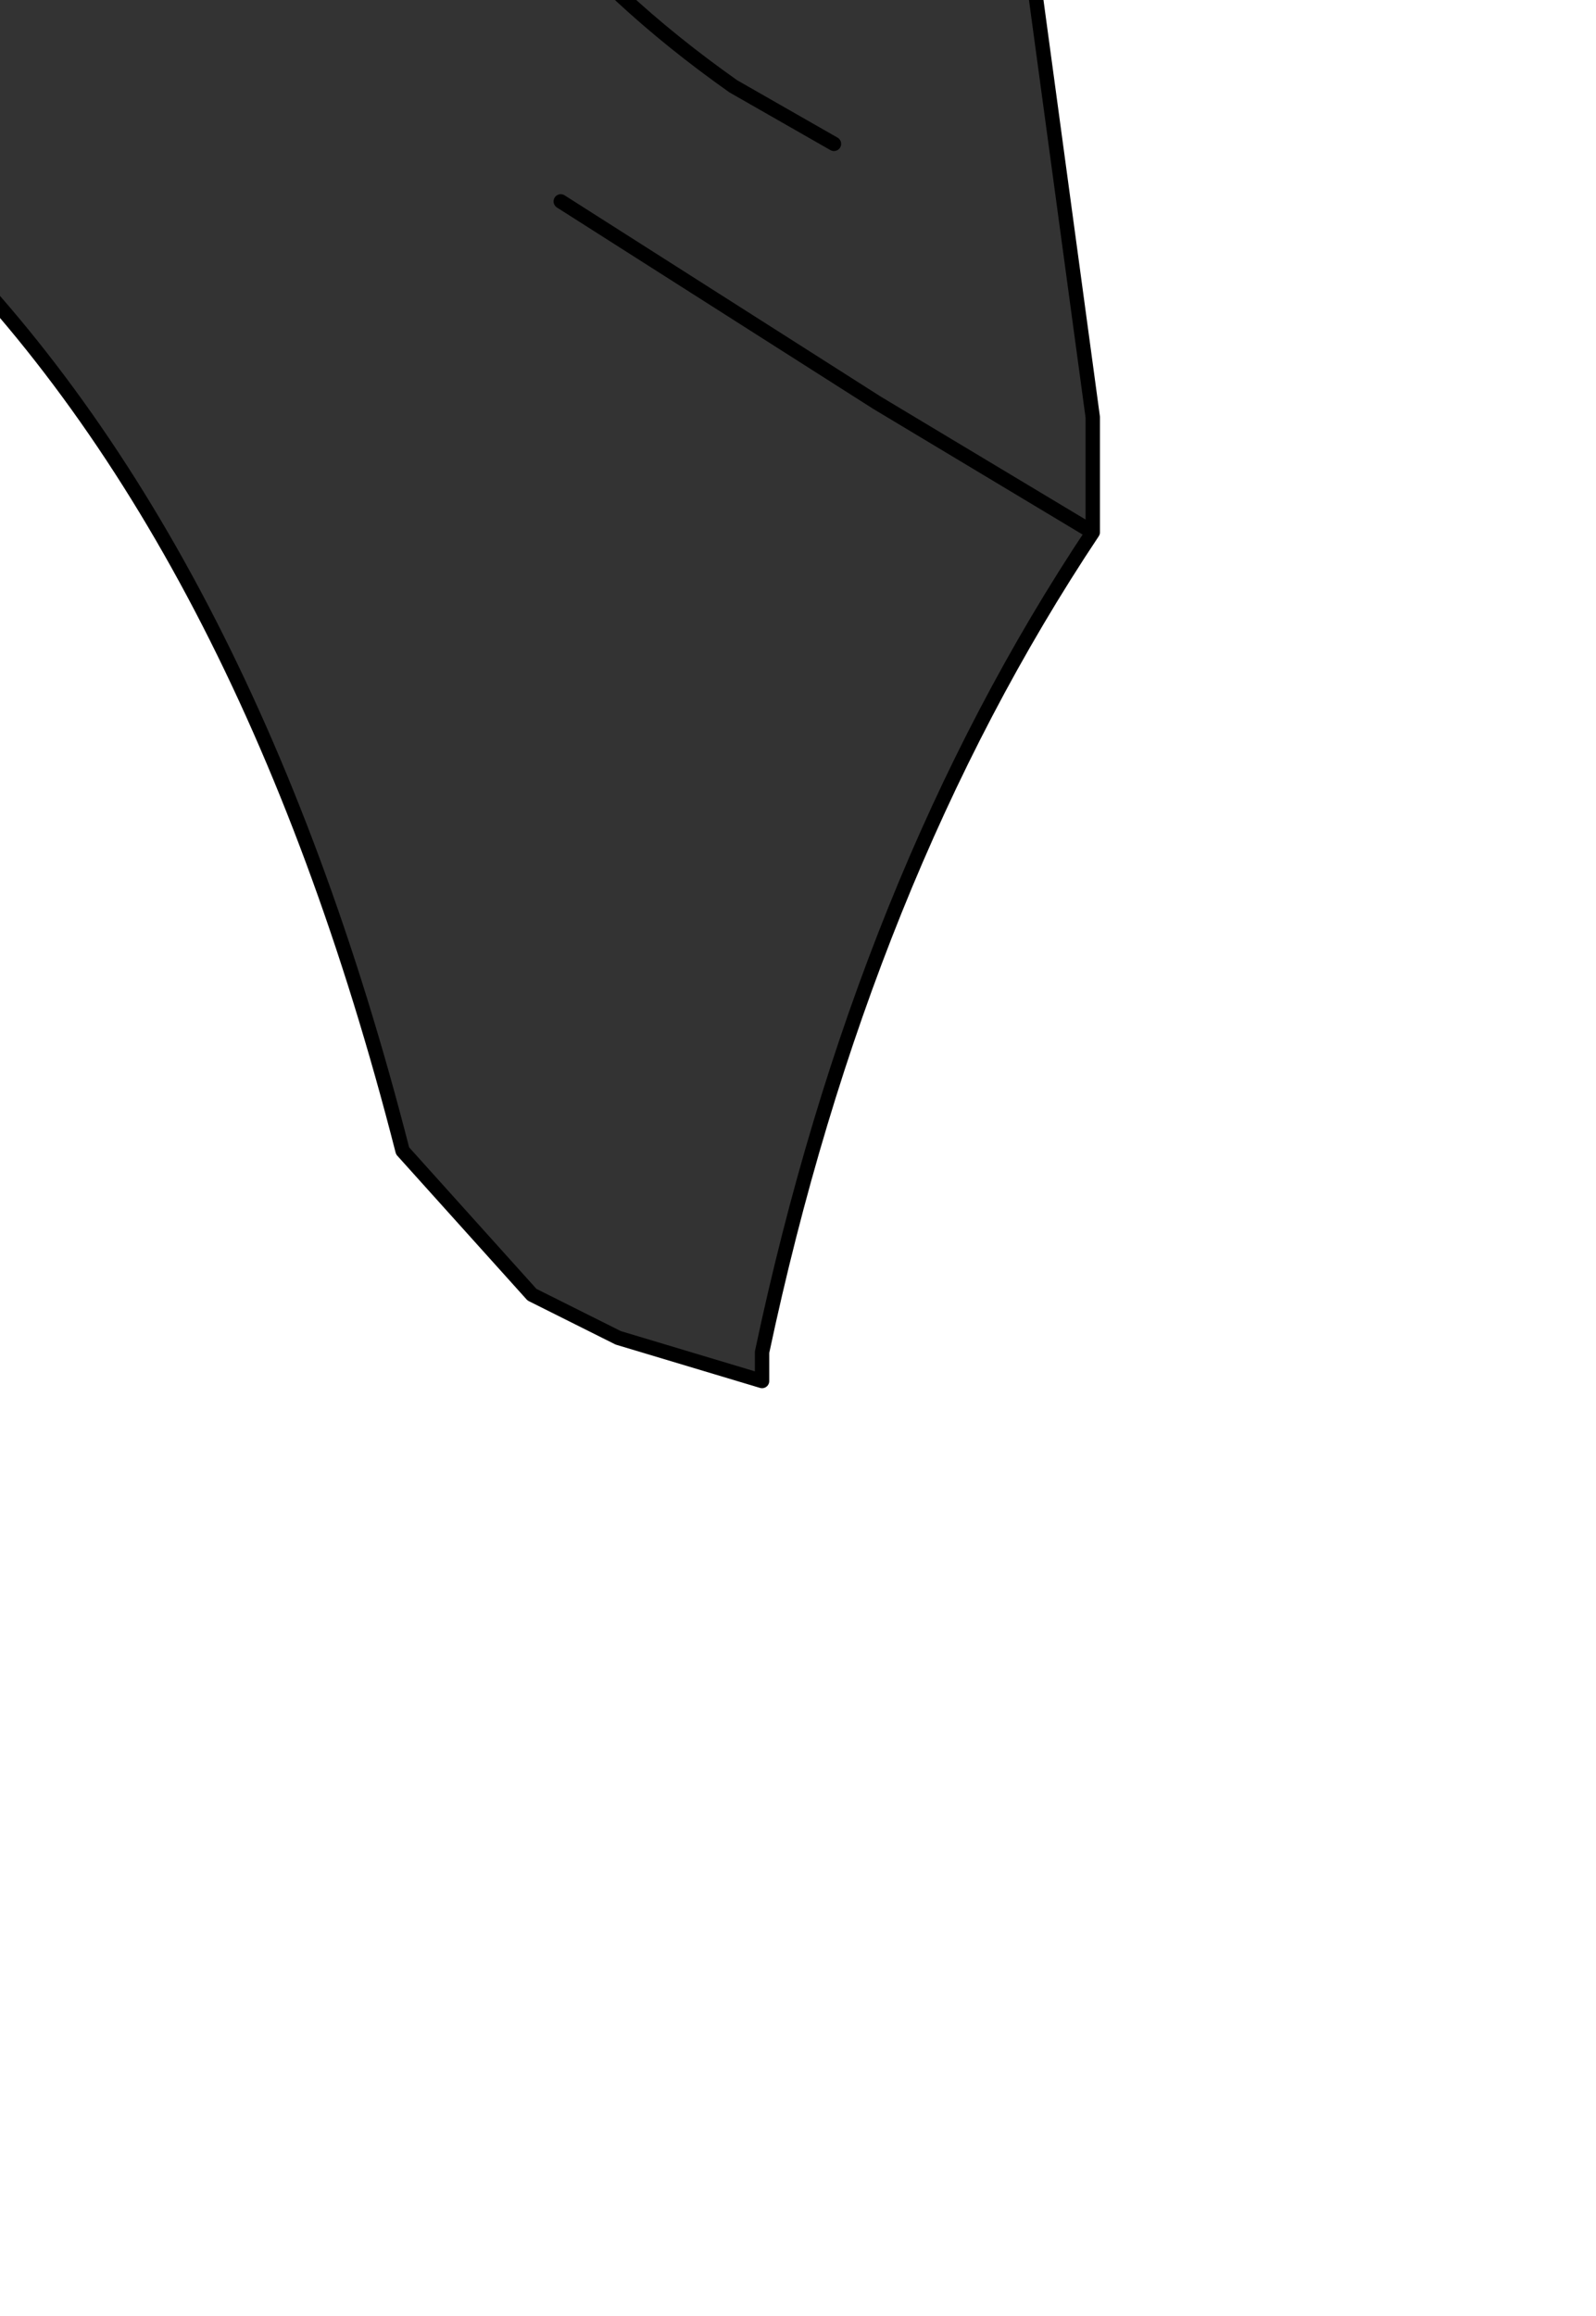 <?xml version="1.0" encoding="UTF-8" standalone="no"?>
<svg xmlns:xlink="http://www.w3.org/1999/xlink" height="8.05px" width="5.55px" xmlns="http://www.w3.org/2000/svg">
  <g transform="matrix(1.0, 0.0, 0.0, 1.0, 0.0, 0.0)">
    <path d="M3.4 -1.5 L3.8 1.45 3.8 1.85 Q3.0 3.05 2.65 4.7 L2.65 4.8 2.15 4.65 1.85 4.5 1.4 4.0 Q0.85 1.85 -0.3 0.75 -1.45 -0.4 -1.7 -1.55 -1.85 -2.6 -1.35 -3.25 L1.55 -2.85 3.0 -1.85 3.4 -1.5 M2.9 0.5 L2.55 0.3 Q0.85 -0.9 1.55 -2.85 0.85 -0.9 2.55 0.3 L2.9 0.5 M1.95 0.7 L3.05 1.4 3.8 1.85 3.05 1.4 1.95 0.7" fill="#333333" fill-rule="evenodd" stroke="none"/>
    <path d="M3.4 -1.5 L3.8 1.45 3.8 1.85 Q3.0 3.05 2.65 4.7 L2.65 4.8 2.15 4.65 1.85 4.5 1.4 4.0 Q0.85 1.85 -0.3 0.75 -1.45 -0.4 -1.7 -1.55 -1.85 -2.6 -1.35 -3.25 L1.55 -2.85 3.0 -1.85 3.4 -1.5 M3.8 1.85 L3.05 1.4 1.95 0.7 M1.55 -2.85 Q0.85 -0.9 2.55 0.3 L2.9 0.5" fill="none" stroke="#000000" stroke-linecap="round" stroke-linejoin="round" stroke-width="0.05"/>
  </g>
</svg>
